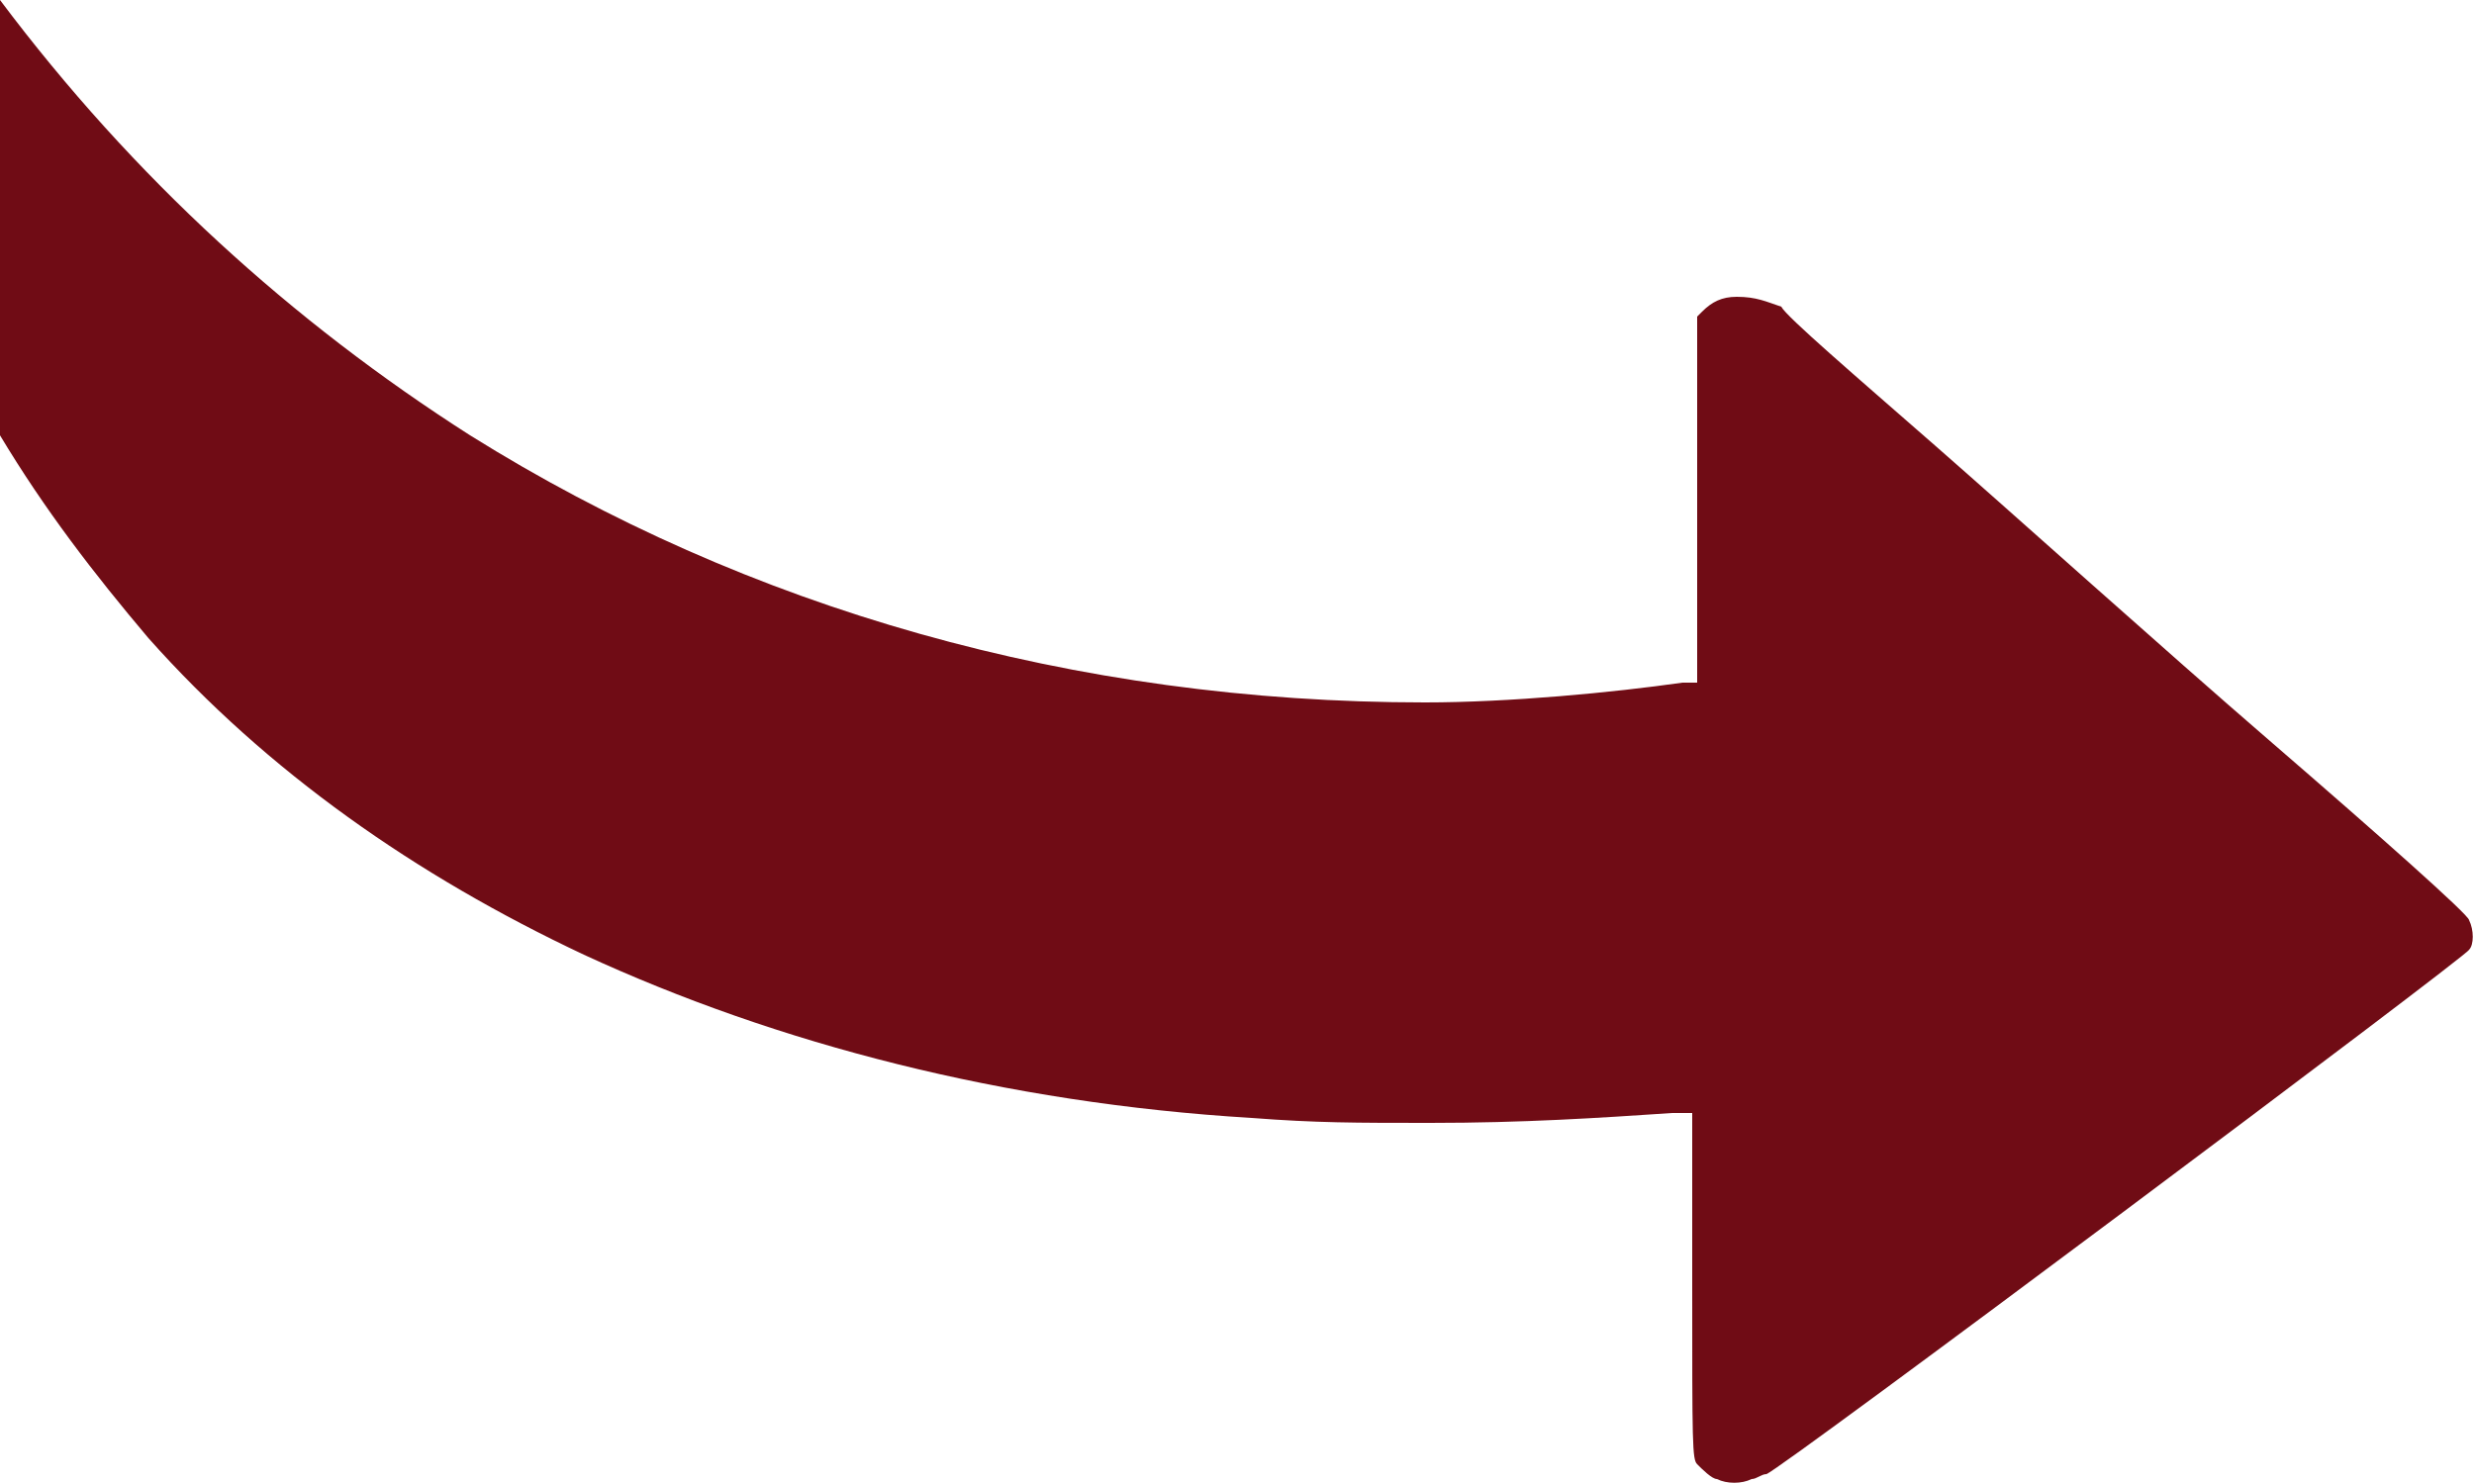 <?xml version="1.0" encoding="utf-8"?>
<!-- Generator: Adobe Illustrator 24.0.1, SVG Export Plug-In . SVG Version: 6.00 Build 0)  -->
<svg version="1.1" id="Layer_1" xmlns="http://www.w3.org/2000/svg" xmlns:xlink="http://www.w3.org/1999/xlink" x="0px" y="0px"
	 viewBox="0 0 50 30" style="enable-background:new 0 0 50 30;" xml:space="preserve">
<style type="text/css">
	.st0{fill:#700C15;}
</style>
<path class="st0" d="M0,0v8.8c0.9,1.5,1.9,2.8,3,4.1c2.4,2.7,5.4,4.8,8.8,6.4c3.9,1.8,8.5,3,13.5,3.3c1.3,0.1,2.1,0.1,3.6,0.1
	c1.9,0,3.4-0.1,4.9-0.2h0.4V26c0,3.2,0,3.5,0.1,3.6s0.3,0.3,0.4,0.3c0.2,0.1,0.5,0.1,0.7,0c0.1,0,0.2-0.1,0.3-0.1
	c0.3-0.1,14.2-10.5,14.2-10.6c0.1-0.1,0.1-0.4,0-0.6c0-0.1-1.8-1.7-4-3.6s-5.2-4.6-6.8-6s-3-2.6-3.1-2.8C35.7,6.1,35.5,6,35.1,6
	c-0.3,0-0.5,0.1-0.7,0.3l-0.1,0.1v3.7v3.7H34c-1.4,0.2-3.5,0.4-5.2,0.4c-7.1,0-13.7-1.9-19.3-5.4C5.9,6.5,2.7,3.6,0,0z"/>
</svg>

